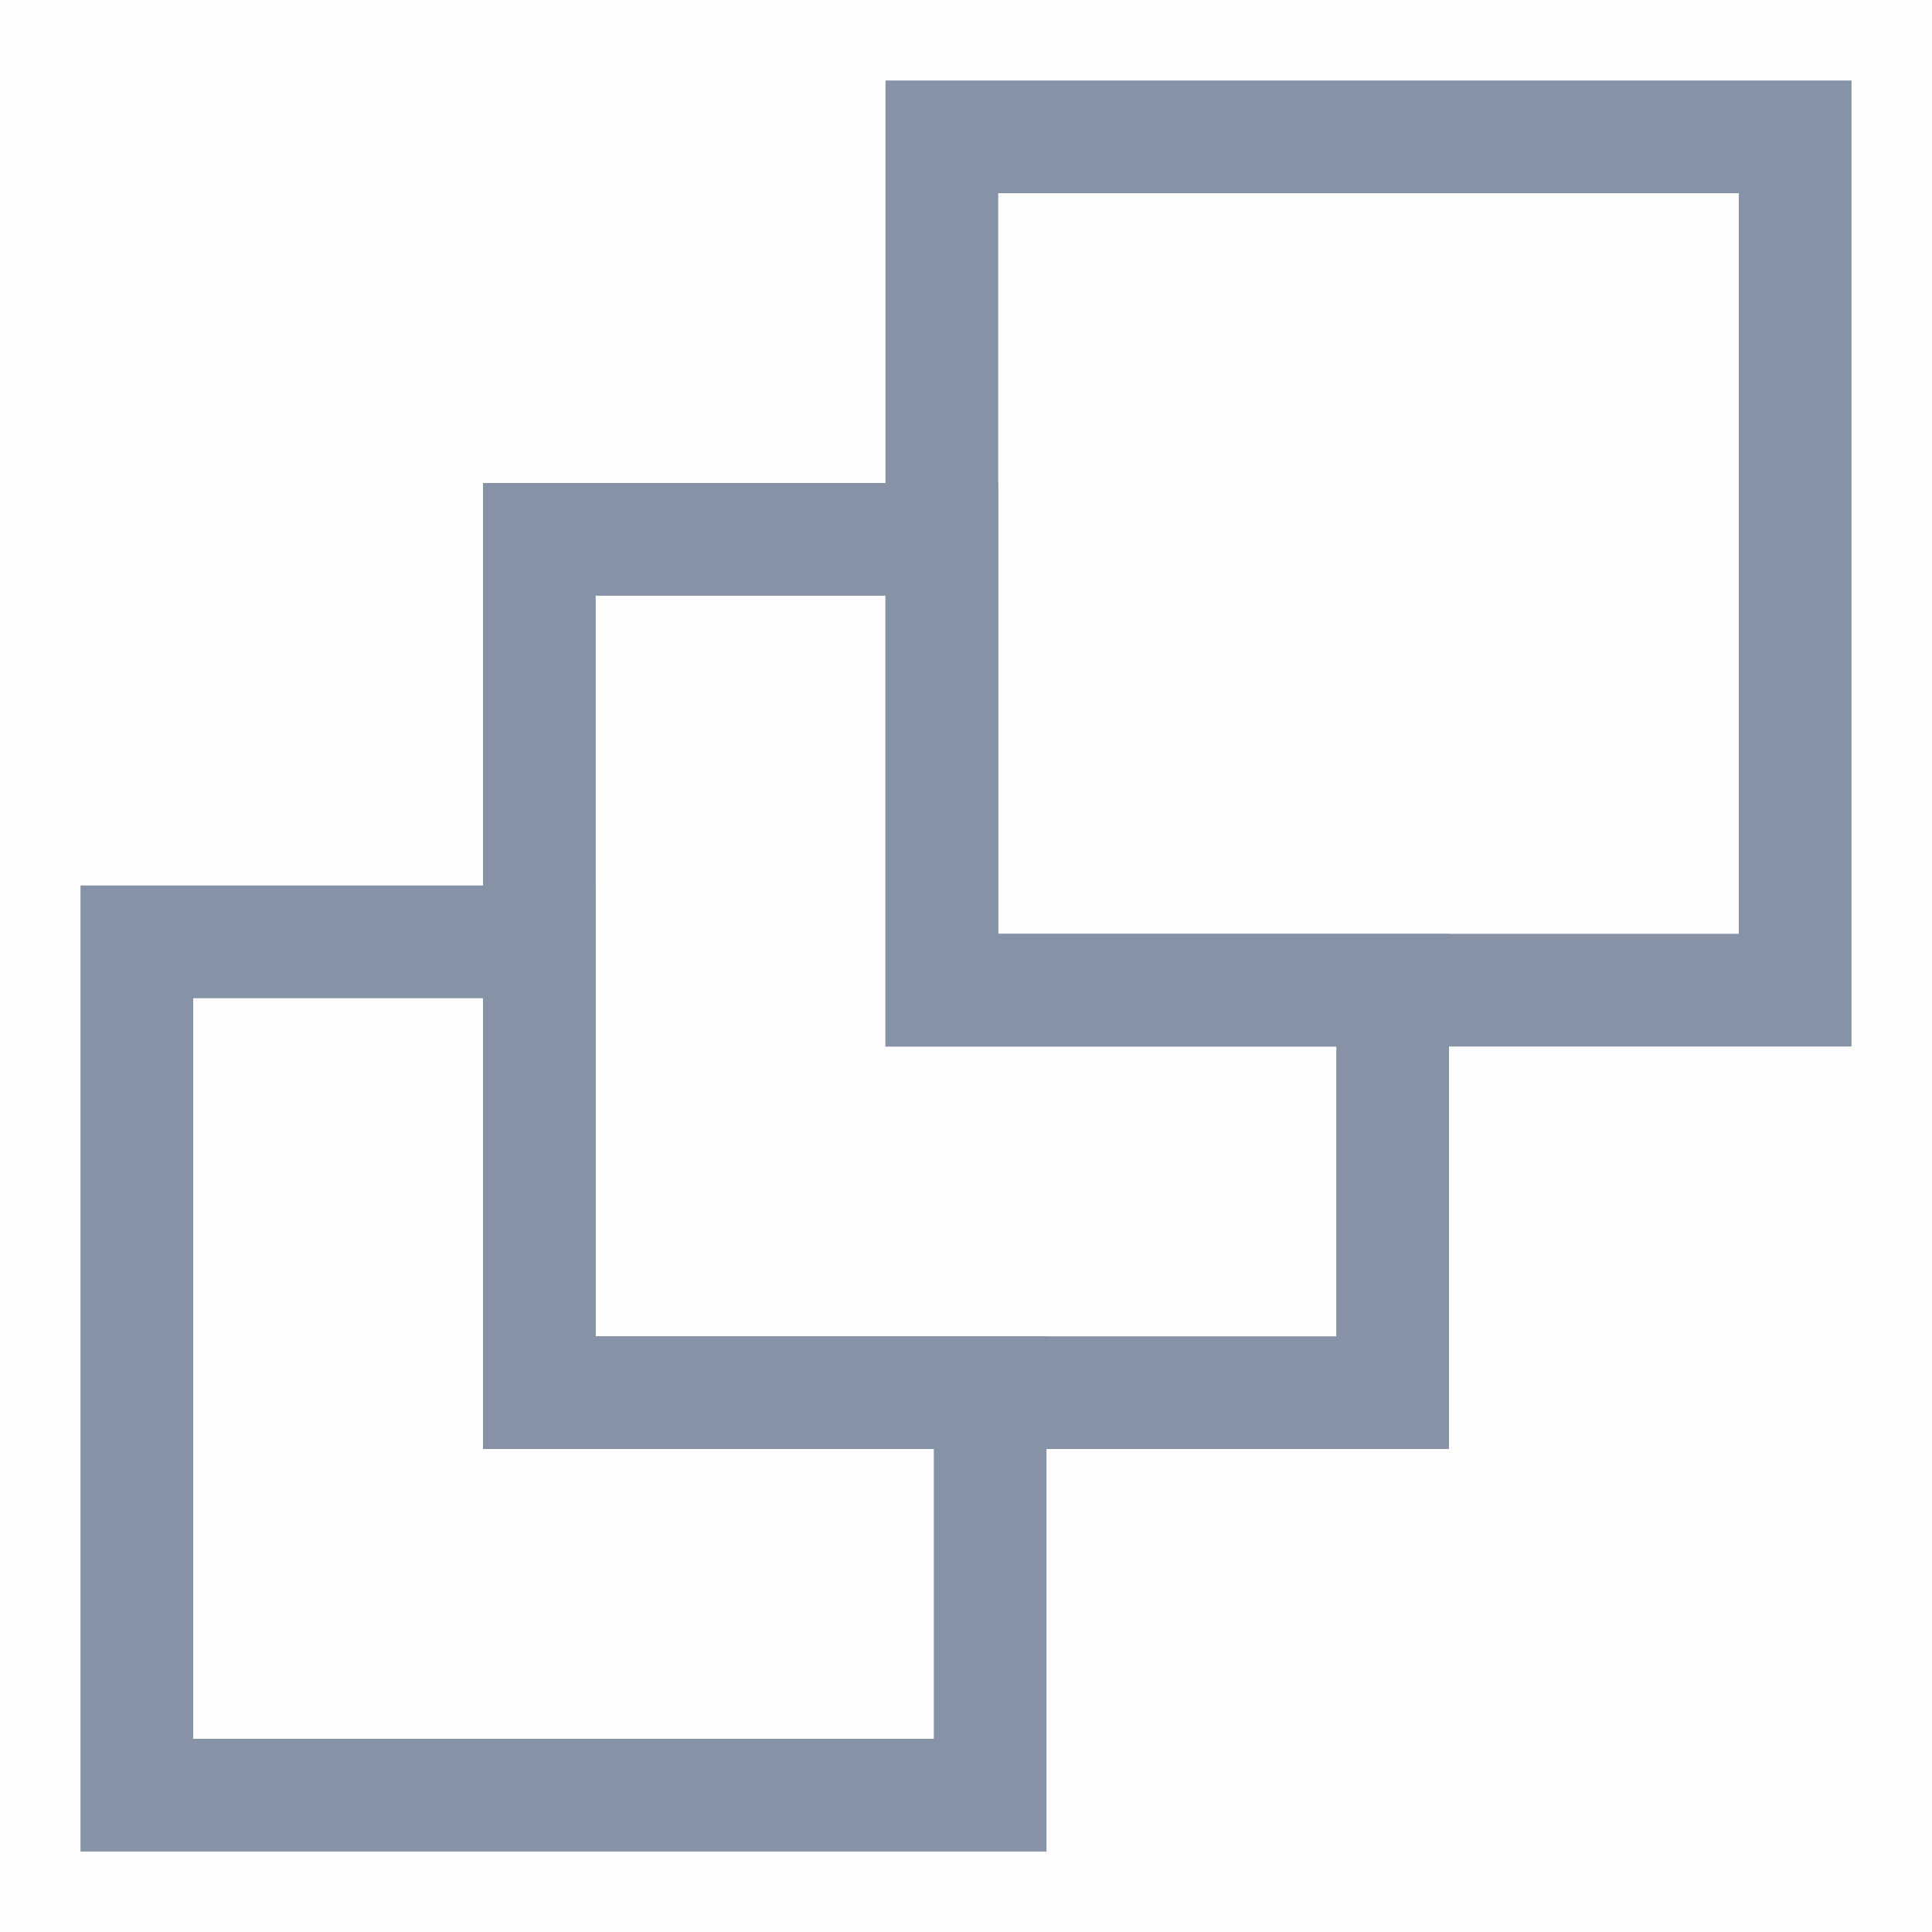 <svg xmlns="http://www.w3.org/2000/svg" width="24" height="24" viewBox="0 0 24 24">
    <g fill="none" fill-rule="evenodd">
        <path fill="#151A21" d="M0 0h24v24H0z" opacity=".01"/>
        <path stroke="#8692A6" stroke-width="1.4" d="M6.7 11.7h-5v10.6h10.6v-5H6.7v-5.6z"/>
        <path stroke="#8692A6" stroke-width="1.4" d="M11.7 6.7h-5v10.6h10.6v-5h-5.6V6.7z"/>
        <path stroke="#8692A6" stroke-width="1.4" d="M11.7 1.7h10.6v10.6H11.7z"/>
    </g>
</svg>
